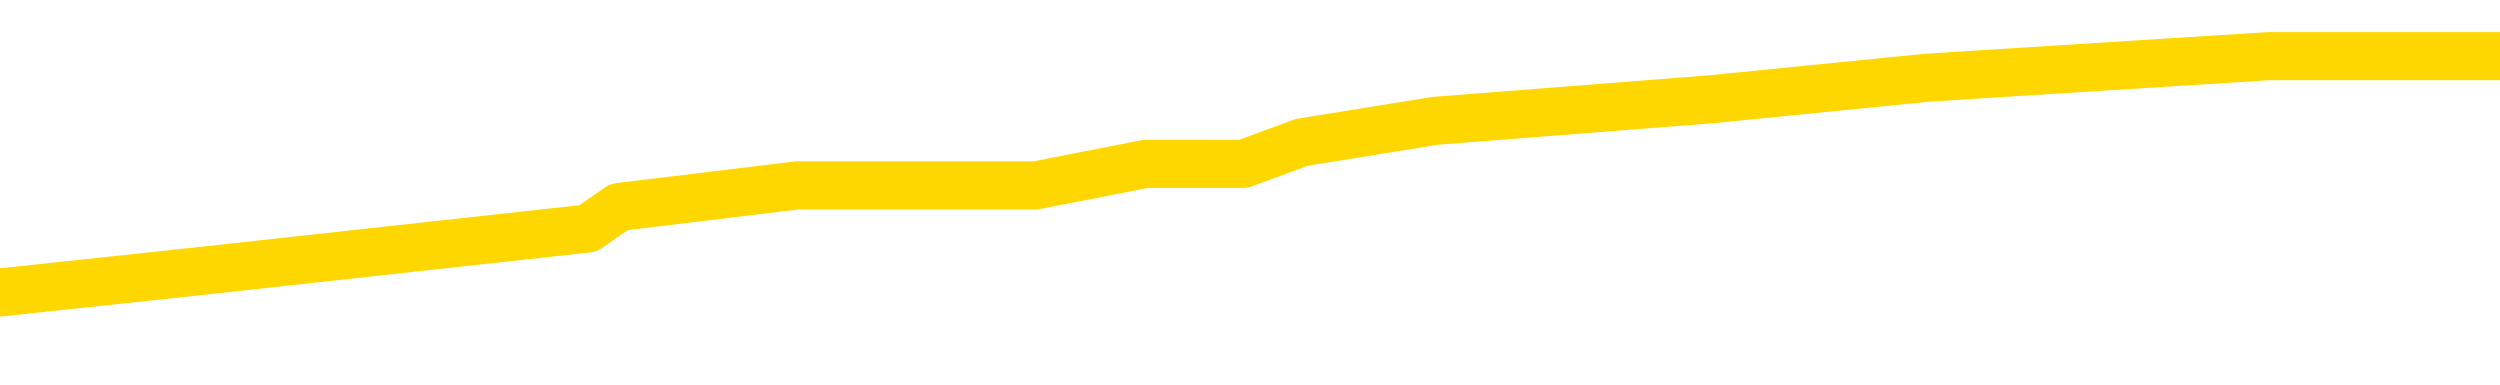 <svg xmlns="http://www.w3.org/2000/svg" version="1.1" viewBox="0 0 6500 1000">
	<path fill="none" stroke="gold" stroke-width="125" stroke-linecap="round" stroke-linejoin="round" d="M0 184637  L-1224395 184637 L-1224211 184581 L-1223720 184469 L-1223427 184413 L-1223115 184301 L-1222881 184245 L-1222828 184133 L-1222768 184021 L-1222615 183965 L-1222575 183853 L-1222442 183797 L-1222150 183741 L-1221609 183741 L-1220999 183685 L-1220951 183685 L-1220311 183629 L-1220277 183629 L-1219752 183629 L-1219619 183573 L-1219229 183461 L-1218901 183349 L-1218784 183237 L-1218572 183125 L-1217855 183125 L-1217286 183069 L-1217178 183069 L-1217004 183013 L-1216782 182901 L-1216381 182845 L-1216355 182733 L-1215427 182621 L-1215340 182509 L-1215257 182397 L-1215187 182285 L-1214890 182229 L-1214738 182117 L-1212848 182173 L-1212747 182173 L-1212485 182173 L-1212191 182229 L-1212050 182117 L-1211801 182117 L-1211765 182061 L-1211607 182005 L-1211144 181893 L-1210890 181837 L-1210678 181725 L-1210427 181669 L-1210078 181613 L-1209151 181501 L-1209057 181389 L-1208646 181333 L-1207475 181221 L-1206286 181165 L-1206194 181053 L-1206167 180941 L-1205901 180829 L-1205602 180717 L-1205473 180605 L-1205435 180493 L-1204621 180493 L-1204237 180549 L-1203176 180605 L-1203115 180605 L-1202850 181725 L-1202379 182789 L-1202186 183853 L-1201923 184917 L-1201586 184861 L-1201450 184805 L-1200995 184749 L-1200251 184693 L-1200234 184637 L-1200069 184525 L-1200001 184525 L-1199484 184469 L-1198456 184469 L-1198260 184413 L-1197771 184357 L-1197409 184301 L-1197000 184301 L-1196615 184357 L-1194911 184357 L-1194813 184357 L-1194741 184357 L-1194680 184357 L-1194496 184301 L-1194159 184301 L-1193519 184245 L-1193442 184189 L-1193380 184189 L-1193194 184133 L-1193114 184133 L-1192937 184077 L-1192918 184021 L-1192688 184021 L-1192300 183965 L-1191411 183965 L-1191372 183909 L-1191284 183853 L-1191257 183741 L-1190248 183685 L-1190099 183573 L-1190074 183517 L-1189942 183461 L-1189902 183405 L-1188643 183349 L-1188586 183349 L-1188046 183293 L-1187993 183293 L-1187947 183293 L-1187552 183237 L-1187412 183181 L-1187212 183125 L-1187066 183125 L-1186901 183125 L-1186624 183181 L-1186265 183181 L-1185713 183125 L-1185068 183069 L-1184809 182957 L-1184656 182901 L-1184255 182845 L-1184214 182789 L-1184094 182733 L-1184032 182789 L-1184018 182789 L-1183924 182789 L-1183631 182733 L-1183480 182509 L-1183149 182397 L-1183072 182285 L-1182996 182229 L-1182769 182061 L-1182703 181949 L-1182475 181837 L-1182423 181725 L-1182258 181669 L-1181252 181613 L-1181069 181557 L-1180518 181501 L-1180125 181389 L-1179727 181333 L-1178877 181221 L-1178799 181165 L-1178220 181109 L-1177779 181109 L-1177538 181053 L-1177380 181053 L-1176980 180941 L-1176959 180941 L-1176514 180885 L-1176109 180829 L-1175973 180717 L-1175798 180605 L-1175661 180493 L-1175411 180381 L-1174411 180325 L-1174329 180269 L-1174193 180213 L-1174155 180157 L-1173265 180101 L-1173049 180045 L-1172606 179989 L-1172489 179933 L-1172432 179877 L-1171756 179877 L-1171655 179821 L-1171626 179821 L-1170285 179765 L-1169879 179709 L-1169839 179653 L-1168911 179597 L-1168813 179541 L-1168680 179486 L-1168276 179430 L-1168250 179374 L-1168157 179318 L-1167940 179262 L-1167529 179150 L-1166376 179038 L-1166084 178926 L-1166055 178814 L-1165447 178758 L-1165197 178646 L-1165177 178590 L-1164248 178534 L-1164197 178422 L-1164074 178366 L-1164057 178254 L-1163901 178198 L-1163726 178086 L-1163589 178030 L-1163532 177974 L-1163425 177918 L-1163339 177862 L-1163106 177806 L-1163031 177750 L-1162723 177694 L-1162605 177638 L-1162435 177582 L-1162344 177526 L-1162241 177526 L-1162218 177470 L-1162141 177470 L-1162043 177358 L-1161676 177302 L-1161571 177246 L-1161068 177190 L-1160616 177134 L-1160578 177078 L-1160554 177022 L-1160513 176966 L-1160384 176910 L-1160284 176854 L-1159842 176798 L-1159560 176742 L-1158967 176686 L-1158837 176630 L-1158563 176518 L-1158410 176462 L-1158257 176406 L-1158172 176294 L-1158094 176238 L-1157908 176182 L-1157857 176182 L-1157830 176126 L-1157750 176070 L-1157727 176014 L-1157444 175902 L-1156840 175790 L-1155845 175734 L-1155547 175678 L-1154813 175622 L-1154568 175566 L-1154478 175510 L-1153901 175454 L-1153203 175398 L-1152450 175342 L-1152132 175286 L-1151749 175174 L-1151672 175118 L-1151037 175062 L-1150852 175006 L-1150764 175006 L-1150635 175006 L-1150322 174950 L-1150272 174894 L-1150130 174838 L-1150109 174782 L-1149141 174726 L-1148596 174670 L-1148117 174670 L-1148056 174670 L-1147733 174670 L-1147711 174614 L-1147649 174614 L-1147439 174558 L-1147362 174502 L-1147307 174446 L-1147285 174390 L-1147245 174334 L-1147230 174278 L-1146473 174222 L-1146456 174166 L-1145657 174110 L-1145504 174054 L-1144599 173998 L-1144093 173942 L-1143863 173830 L-1143822 173830 L-1143707 173774 L-1143530 173718 L-1142776 173774 L-1142641 173718 L-1142477 173662 L-1142159 173606 L-1141983 173494 L-1140961 173382 L-1140938 173270 L-1140686 173215 L-1140473 173103 L-1139839 173047 L-1139602 172935 L-1139569 172823 L-1139391 172711 L-1139311 172599 L-1139221 172543 L-1139156 172431 L-1138716 172319 L-1138693 172263 L-1138152 172207 L-1137896 172151 L-1137401 172095 L-1136524 172039 L-1136487 171983 L-1136434 171927 L-1136393 171871 L-1136276 171815 L-1136000 171759 L-1135793 171647 L-1135595 171535 L-1135572 171423 L-1135522 171311 L-1135483 171255 L-1135405 171199 L-1134807 171087 L-1134747 171031 L-1134644 170975 L-1134489 170919 L-1133857 170863 L-1133177 170807 L-1132874 170695 L-1132527 170639 L-1132330 170583 L-1132282 170471 L-1131961 170415 L-1131333 170359 L-1131187 170303 L-1131150 170247 L-1131093 170191 L-1131016 170079 L-1130775 170079 L-1130686 170023 L-1130592 169967 L-1130299 169911 L-1130164 169855 L-1130104 169799 L-1130067 169687 L-1129795 169687 L-1128789 169631 L-1128613 169575 L-1128563 169575 L-1128270 169519 L-1128078 169407 L-1127744 169351 L-1127238 169295 L-1126676 169183 L-1126661 169071 L-1126644 169015 L-1126544 168903 L-1126429 168791 L-1126390 168679 L-1126352 168623 L-1126287 168623 L-1126259 168567 L-1126120 168623 L-1125827 168623 L-1125777 168623 L-1125672 168623 L-1125407 168567 L-1124942 168511 L-1124798 168511 L-1124743 168399 L-1124686 168343 L-1124495 168287 L-1124130 168231 L-1123915 168231 L-1123721 168231 L-1123663 168231 L-1123604 168119 L-1123450 168063 L-1123180 168007 L-1122751 168287 L-1122735 168287 L-1122658 168231 L-1122594 168175 L-1122464 167783 L-1122441 167727 L-1122157 167671 L-1122109 167615 L-1122055 167559 L-1121592 167503 L-1121553 167503 L-1121513 167447 L-1121322 167391 L-1120842 167335 L-1120355 167279 L-1120338 167223 L-1120300 167167 L-1120044 167111 L-1119967 167000 L-1119737 166944 L-1119721 166832 L-1119426 166720 L-1118984 166664 L-1118537 166608 L-1118033 166552 L-1117879 166496 L-1117592 166440 L-1117552 166328 L-1117221 166272 L-1116999 166216 L-1116482 166104 L-1116406 166048 L-1116158 165936 L-1115964 165824 L-1115904 165768 L-1115128 165712 L-1115054 165712 L-1114823 165656 L-1114806 165656 L-1114745 165600 L-1114549 165544 L-1114085 165544 L-1114061 165488 L-1113932 165488 L-1112631 165488 L-1112614 165488 L-1112537 165432 L-1112444 165432 L-1112226 165432 L-1112074 165376 L-1111896 165432 L-1111842 165488 L-1111555 165544 L-1111515 165544 L-1111146 165544 L-1110705 165544 L-1110522 165544 L-1110201 165488 L-1109906 165488 L-1109460 165376 L-1109388 165320 L-1108926 165208 L-1108488 165152 L-1108306 165096 L-1106852 164984 L-1106720 164928 L-1106263 164816 L-1106037 164760 L-1105650 164648 L-1105134 164536 L-1104180 164424 L-1103386 164312 L-1102711 164256 L-1102286 164144 L-1101974 164088 L-1101745 163920 L-1101061 163752 L-1101048 163584 L-1100838 163360 L-1100816 163304 L-1100642 163192 L-1099692 163136 L-1099424 163024 L-1098608 162968 L-1098298 162856 L-1098260 162800 L-1098203 162688 L-1097586 162632 L-1096948 162520 L-1095322 162464 L-1094648 162408 L-1094006 162408 L-1093929 162408 L-1093873 162408 L-1093837 162408 L-1093808 162352 L-1093697 162240 L-1093679 162184 L-1093656 162128 L-1093503 162072 L-1093449 161960 L-1093371 161904 L-1093252 161848 L-1093154 161792 L-1093037 161736 L-1092767 161624 L-1092498 161568 L-1092480 161456 L-1092280 161400 L-1092133 161288 L-1091907 161232 L-1091773 161176 L-1091464 161120 L-1091404 161064 L-1091051 160952 L-1090702 160896 L-1090601 160840 L-1090537 160729 L-1090477 160673 L-1090092 160561 L-1089712 160505 L-1089607 160449 L-1089347 160393 L-1089076 160281 L-1088917 160225 L-1088884 160169 L-1088822 160113 L-1088681 160057 L-1088497 160001 L-1088453 159945 L-1088165 159945 L-1088148 159889 L-1087915 159889 L-1087854 159833 L-1087816 159833 L-1087236 159777 L-1087102 159721 L-1087079 159497 L-1087061 159105 L-1087043 158657 L-1087027 158209 L-1087003 157761 L-1086987 157425 L-1086966 157033 L-1086949 156641 L-1086926 156417 L-1086909 156193 L-1086887 156025 L-1086871 155913 L-1086822 155745 L-1086749 155577 L-1086715 155297 L-1086691 155073 L-1086655 154849 L-1086614 154625 L-1086577 154513 L-1086561 154290 L-1086537 154122 L-1086500 154010 L-1086483 153842 L-1086460 153730 L-1086442 153618 L-1086424 153506 L-1086408 153394 L-1086378 153226 L-1086352 153058 L-1086307 153002 L-1086291 152890 L-1086249 152834 L-1086200 152722 L-1086130 152610 L-1086114 152498 L-1086098 152386 L-1086036 152330 L-1085997 152274 L-1085958 152218 L-1085792 152162 L-1085727 152106 L-1085711 152050 L-1085667 151938 L-1085608 151882 L-1085396 151826 L-1085362 151770 L-1085320 151714 L-1085242 151658 L-1084704 151602 L-1084626 151546 L-1084522 151434 L-1084433 151378 L-1084257 151322 L-1083906 151266 L-1083751 151210 L-1083313 151154 L-1083156 151098 L-1083026 151042 L-1082322 150930 L-1082121 150874 L-1081161 150762 L-1080678 150706 L-1080579 150706 L-1080487 150650 L-1080242 150594 L-1080169 150538 L-1079726 150426 L-1079630 150370 L-1079615 150314 L-1079599 150258 L-1079574 150202 L-1079108 150146 L-1078891 150090 L-1078751 150034 L-1078457 149978 L-1078369 149922 L-1078328 149866 L-1078298 149810 L-1078125 149754 L-1078066 149698 L-1077990 149642 L-1077910 149586 L-1077840 149586 L-1077531 149530 L-1077445 149474 L-1077232 149418 L-1077196 149362 L-1076513 149306 L-1076414 149250 L-1076209 149194 L-1076163 149138 L-1075884 149082 L-1075822 149026 L-1075805 148914 L-1075727 148858 L-1075419 148746 L-1075395 148690 L-1075341 148578 L-1075318 148522 L-1075195 148466 L-1075060 148354 L-1074816 148298 L-1074690 148298 L-1074043 148243 L-1074027 148243 L-1074002 148243 L-1073822 148131 L-1073746 148075 L-1073654 148019 L-1073226 147963 L-1072810 147907 L-1072417 147795 L-1072339 147739 L-1072320 147683 L-1071957 147627 L-1071720 147571 L-1071492 147515 L-1071179 147459 L-1071101 147403 L-1071020 147291 L-1070842 147179 L-1070827 147123 L-1070561 147011 L-1070481 146955 L-1070251 146899 L-1070025 146843 L-1069709 146843 L-1069534 146787 L-1069173 146787 L-1068781 146731 L-1068712 146619 L-1068648 146563 L-1068508 146451 L-1068456 146395 L-1068354 146283 L-1067852 146227 L-1067655 146171 L-1067408 146115 L-1067223 146059 L-1066923 146003 L-1066847 145947 L-1066681 145835 L-1065797 145779 L-1065768 145667 L-1065645 145555 L-1065066 145499 L-1064989 145443 L-1064275 145443 L-1063963 145443 L-1063750 145443 L-1063733 145443 L-1063347 145443 L-1062822 145331 L-1062376 145275 L-1062046 145219 L-1061893 145163 L-1061567 145163 L-1061389 145107 L-1061308 145107 L-1061101 144995 L-1060926 144939 L-1059997 144883 L-1059107 144827 L-1059068 144771 L-1058840 144771 L-1058461 144715 L-1057674 144659 L-1057439 144603 L-1057363 144547 L-1057006 144491 L-1056434 144379 L-1056167 144323 L-1055781 144267 L-1055677 144267 L-1055507 144267 L-1054889 144267 L-1054677 144267 L-1054370 144267 L-1054317 144211 L-1054189 144155 L-1054136 144099 L-1054017 144043 L-1053680 143931 L-1052721 143875 L-1052590 143763 L-1052388 143707 L-1051757 143651 L-1051445 143595 L-1051032 143539 L-1051004 143483 L-1050859 143427 L-1050439 143371 L-1049106 143371 L-1049059 143315 L-1048931 143203 L-1048914 143147 L-1048336 143035 L-1048130 142979 L-1048101 142923 L-1048060 142867 L-1048002 142811 L-1047965 142755 L-1047887 142699 L-1047744 142643 L-1047289 142587 L-1047171 142531 L-1046886 142475 L-1046513 142419 L-1046417 142363 L-1046090 142307 L-1045736 142251 L-1045566 142195 L-1045518 142139 L-1045409 142083 L-1045320 142027 L-1045292 141972 L-1045216 141860 L-1044913 141804 L-1044879 141692 L-1044807 141636 L-1044439 141580 L-1044104 141524 L-1044023 141524 L-1043803 141468 L-1043632 141412 L-1043604 141356 L-1043107 141300 L-1042558 141188 L-1041677 141132 L-1041579 141020 L-1041502 140964 L-1041227 140908 L-1040980 140796 L-1040906 140740 L-1040845 140628 L-1040726 140572 L-1040683 140516 L-1040573 140460 L-1040496 140348 L-1039796 140292 L-1039550 140236 L-1039511 140180 L-1039354 140124 L-1038755 140124 L-1038528 140124 L-1038436 140124 L-1037961 140124 L-1037363 140012 L-1036844 139956 L-1036823 139900 L-1036677 139844 L-1036357 139844 L-1035816 139844 L-1035583 139844 L-1035413 139844 L-1034927 139788 L-1034699 139732 L-1034614 139676 L-1034268 139620 L-1033942 139620 L-1033419 139564 L-1033091 139508 L-1032491 139452 L-1032293 139340 L-1032241 139284 L-1032201 139228 L-1031920 139172 L-1031235 139060 L-1030925 139004 L-1030900 138892 L-1030709 138836 L-1030486 138780 L-1030400 138724 L-1029736 138612 L-1029712 138556 L-1029490 138444 L-1029160 138388 L-1028808 138276 L-1028604 138220 L-1028371 138108 L-1028113 138052 L-1027924 137940 L-1027876 137884 L-1027649 137828 L-1027615 137772 L-1027458 137716 L-1027244 137660 L-1027071 137604 L-1026979 137548 L-1026702 137492 L-1026458 137436 L-1026143 137380 L-1025717 137380 L-1025680 137380 L-1025196 137380 L-1024963 137380 L-1024751 137324 L-1024525 137268 L-1023975 137268 L-1023728 137212 L-1022894 137212 L-1022838 137156 L-1022816 137100 L-1022658 137044 L-1022197 136988 L-1022156 136932 L-1021816 136820 L-1021683 136764 L-1021460 136708 L-1020888 136652 L-1020416 136596 L-1020221 136540 L-1020029 136484 L-1019839 136428 L-1019737 136372 L-1019369 136316 L-1019323 136260 L-1019241 136204 L-1017948 136148 L-1017900 136092 L-1017631 136092 L-1017486 136092 L-1016935 136092 L-1016818 136036 L-1016737 135980 L-1016377 135924 L-1016154 135868 L-1015873 135812 L-1015543 135701 L-1015035 135645 L-1014923 135589 L-1014844 135533 L-1014680 135477 L-1014385 135477 L-1013917 135477 L-1013720 135533 L-1013670 135533 L-1013020 135477 L-1012898 135421 L-1012444 135421 L-1012408 135365 L-1011940 135309 L-1011829 135253 L-1011813 135197 L-1011597 135197 L-1011416 135141 L-1010884 135141 L-1009855 135141 L-1009655 135085 L-1009197 135029 L-1008249 134917 L-1008150 134861 L-1007796 134749 L-1007735 134693 L-1007721 134637 L-1007685 134581 L-1007316 134525 L-1007196 134469 L-1006954 134413 L-1006790 134357 L-1006603 134301 L-1006482 134245 L-1005412 134133 L-1004553 134077 L-1004341 133965 L-1004244 133909 L-1004070 133797 L-1003737 133741 L-1003665 133685 L-1003607 133629 L-1003432 133629 L-1003043 133573 L-1002807 133517 L-1002696 133461 L-1002579 133405 L-1001598 133349 L-1001573 133293 L-1000979 133181 L-1000946 133181 L-1000798 133125 L-1000513 133069 L-999601 133069 L-998655 133069 L-998502 133013 L-998400 133013 L-998268 132957 L-998125 132901 L-998099 132845 L-997984 132789 L-997766 132733 L-997085 132677 L-996955 132621 L-996652 132565 L-996412 132453 L-996079 132397 L-995441 132341 L-995098 132229 L-995036 132173 L-994881 132173 L-993959 132173 L-993489 132173 L-993445 132173 L-993432 132117 L-993391 132061 L-993369 132005 L-993342 131949 L-993198 131893 L-992776 131837 L-992440 131837 L-992249 131781 L-991821 131781 L-991633 131725 L-991244 131613 L-990710 131557 L-990337 131501 L-990316 131501 L-990066 131445 L-989947 131389 L-989871 131333 L-989736 131277 L-989696 131221 L-989617 131165 L-989222 131109 L-988726 131053 L-988614 130941 L-988441 130885 L-988133 130829 L-987685 130773 L-987363 130717 L-987220 130605 L-986793 130493 L-986640 130381 L-986584 130269 L-985771 130213 L-985751 130157 L-985379 130101 L-985322 130101 L-984193 130045 L-984125 130045 L-983567 129989 L-983372 129933 L-983236 129877 L-983002 129821 L-982655 129765 L-982621 129653 L-982586 129597 L-982517 129486 L-982168 129430 L-981996 129374 L-981511 129318 L-981495 129262 L-981170 129206 L-981012 129150 L-979872 129038 L-979847 128982 L-979655 128870 L-979462 128814 L-979211 128758 L-979194 128702 L-978174 128646 L-977876 128590 L-977801 128534 L-977665 128422 L-977489 128366 L-976912 128254 L-976697 128198 L-976633 128142 L-976502 128086 L-976465 127974 L-975942 127918 L-975804 149978 L-975790 149978 L-975767 149978 L-975747 149978 L-975519 127862 L-974744 127862 L-974702 127862 L-974334 127862 L-974256 127806 L-974204 127750 L-973531 127694 L-972788 127638 L-972364 127638 L-971916 127582 L-970854 127526 L-970543 127414 L-970132 127414 L-970060 127358 L-969536 127358 L-969442 127358 L-969424 127358 L-968979 127302 L-968794 127190 L-968013 127078 L-967341 127022 L-966929 126854 L-966697 126742 L-966556 126686 L-966475 126574 L-966455 126518 L-966379 126518 L-966250 126462 L-965933 126518 L-965709 126518 L-965384 126462 L-965322 126462 L-964952 126462 L-964919 126462 L-964710 126462 L-964043 126462 L-963965 126462 L-963807 126350 L-963697 126350 L-963370 126294 L-963215 126238 L-962874 126238 L-962817 126126 L-962479 126014 L-962276 125958 L-962223 125846 L-960846 125790 L-960716 125734 L-960283 125678 L-959963 125622 L-959135 125510 L-959011 125454 L-958281 125342 L-958125 125230 L-958084 125174 L-958030 125118 L-958007 125062 L-957893 125006 L-957597 124950 L-957307 124894 L-957252 124838 L-957132 124782 L-957102 124726 L-957002 124670 L-956558 124670 L-956406 124614 L-955571 124614 L-955029 124558 L-954694 124558 L-954679 124502 L-954603 124446 L-954487 124390 L-954292 124334 L-954028 124278 L-953193 124222 L-953097 124166 L-952576 124110 L-952534 124054 L-952435 123998 L-951606 123998 L-951471 123942 L-951133 123942 L-950578 123886 L-950199 123830 L-950036 123774 L-949726 123718 L-948913 123662 L-948607 123606 L-948339 123606 L-948017 123606 L-947696 123662 L-947421 123662 L-946592 123550 L-946497 123494 L-946405 123326 L-946300 123159 L-945913 122991 L-945433 122879 L-945417 122823 L-945298 122767 L-944930 122655 L-944835 122599 L-944002 122487 L-943924 122431 L-943625 122375 L-943534 122319 L-943127 122207 L-943017 122095 L-942317 122039 L-941844 121983 L-941784 121927 L-941565 121815 L-941292 121759 L-941179 121703 L-940152 121647 L-939765 121591 L-939745 121535 L-939412 121479 L-939167 121423 L-938734 121367 L-938624 121311 L-938506 121255 L-938055 121143 L-937464 121087 L-937128 121031 L-935235 120975 L-935121 120863 L-934909 120807 L-933591 120751 L-933485 108153 L-933419 95723 L-933382 84245 L-933321 84245 L-932821 96731 L-932146 109049 L-932124 120415 L-931854 120303 L-930886 120303 L-930196 120247 L-930034 120191 L-929494 120135 L-929404 120079 L-928385 120023 L-927437 119911 L-927071 119967 L-926968 120023 L-926380 120023 L-926321 120023 L-926220 119967 L-925780 119855 L-925672 119799 L-925231 119743 L-924231 119575 L-923975 119407 L-923872 119239 L-923741 119127 L-923375 119015 L-922794 118903 L-922763 118847 L-922448 118791 L-920465 118735 L-920349 118679 L-920281 118679 L-919923 118623 L-918304 118567 L-918126 118567 L-917982 118567 L-917160 118623 L-917107 118679 L-917052 118679 L-916618 118679 L-915638 118735 L-915564 118735 L-914479 118679 L-914266 118679 L-913550 118567 L-913162 118511 L-912943 118399 L-912623 118287 L-912129 118175 L-912002 118119 L-911773 118007 L-911541 117895 L-911481 117839 L-911192 117783 L-910920 117671 L-909890 117615 L-908225 117559 L-907806 117503 L-907668 117447 L-907512 117447 L-907207 117391 L-906979 117279 L-906821 117223 L-906661 117111 L-906492 117000 L-906445 116944 L-906391 116888 L-906370 116888 L-905983 116832 L-905734 116832 L-905463 116832 L-905302 116832 L-905213 116832 L-903554 116832 L-903389 116888 L-903009 116832 L-902549 116832 L-901939 116720 L-900846 116664 L-900415 116608 L-900384 116552 L-900321 116496 L-900304 116440 L-898600 116384 L-898558 116328 L-898092 116272 L-897905 116216 L-897873 116104 L-897278 116048 L-897228 115992 L-896905 115936 L-896854 115880 L-896644 115824 L-896626 115768 L-896360 115656 L-896307 115600 L-895838 115544 L-895327 115432 L-895249 115432 L-894955 115376 L-894938 115320 L-894900 115264 L-894829 115208 L-894671 115152 L-893725 115152 L-893669 115152 L-893148 115152 L-892956 115096 L-892855 115096 L-892629 115040 L-892119 115040 L-891731 116552 L-891661 116552 L-891313 116496 L-890956 116440 L-889827 114816 L-889776 114704 L-889549 114648 L-889516 114592 L-889391 114480 L-889292 114480 L-889027 114480 L-888287 114536 L-887709 114536 L-887415 114536 L-886709 114536 L-886530 114480 L-886507 114480 L-885871 114424 L-885560 114368 L-885163 114368 L-885134 114312 L-885113 114256 L-884959 114200 L-884274 114200 L-884257 114200 L-883918 114200 L-883645 114144 L-883608 114088 L-883552 113976 L-883530 113920 L-883458 113864 L-883126 113808 L-883020 113752 L-882991 113640 L-882793 113584 L-882640 113528 L-881772 113472 L-881209 113360 L-881193 113360 L-881092 113304 L-880990 113360 L-880844 113360 L-880765 113360 L-880727 113304 L-880672 113248 L-880599 113192 L-880454 113136 L-879972 113136 L-879567 113080 L-878701 113136 L-878681 113136 L-878424 113136 L-878347 113136 L-878318 113080 L-878307 112968 L-878290 112912 L-877997 112856 L-877958 112800 L-877886 112744 L-877812 112688 L-877607 112632 L-877447 112464 L-877146 112296 L-877069 112072 L-877051 111904 L-876835 111792 L-876604 111792 L-876494 111848 L-876124 111904 L-875966 111904 L-875734 111904 L-875566 111904 L-875421 111848 L-875289 111792 L-874013 111680 L-873610 111568 L-873549 111512 L-873432 111400 L-873007 111344 L-872991 111232 L-872930 111176 L-872656 111064 L-872544 111008 L-872261 110896 L-871984 110840 L-871559 110729 L-871537 110673 L-871459 110617 L-871333 110561 L-870746 110505 L-870355 110449 L-870020 110393 L-869430 110337 L-869328 110337 L-869158 110281 L-869022 110281 L-868194 110225 L-867009 110169 L-866973 110113 L-866917 110113 L-866697 110057 L-866491 110057 L-866337 110057 L-866080 110001 L-866004 109945 L-865461 109889 L-865424 109833 L-865176 109777 L-864788 109721 L-863963 109665 L-863604 109609 L-863294 109609 L-863036 109553 L-862812 109497 L-862406 109441 L-862290 109385 L-862106 109329 L-862053 109329 L-861865 109273 L-861694 109217 L-861665 109161 L-861385 109105 L-861074 109049 L-860936 108993 L-860626 108937 L-860432 108937 L-860417 108881 L-859698 108881 L-859564 108769 L-859266 108713 L-859176 108657 L-858575 108657 L-858537 108601 L-858459 108545 L-857838 108489 L-857687 108377 L-857646 108321 L-857335 108265 L-857144 108209 L-856951 108097 L-856895 107985 L-856586 107929 L-856534 107873 L-856480 107929 L-856454 107929 L-856329 107929 L-855518 107873 L-855442 107817 L-854901 107761 L-854633 107705 L-853973 107649 L-853065 107593 L-852824 107537 L-852292 107481 L-852075 107425 L-850967 107481 L-850917 107481 L-850141 107481 L-849594 107425 L-849483 107369 L-849330 107257 L-849274 107201 L-849109 107145 L-848732 107089 L-848284 107033 L-848230 106977 L-848075 106921 L-847395 106865 L-847175 106809 L-846657 106753 L-845808 106641 L-845792 106585 L-844001 106529 L-843447 106473 L-843330 106417 L-842324 106361 L-842287 106305 L-842055 106305 L-841962 106305 L-841922 106305 L-841590 106249 L-841238 106193 L-840973 106081 L-840686 106025 L-840375 105913 L-840121 105801 L-840028 105745 L-839538 105689 L-839330 105633 L-838765 105577 L-838650 105633 L-838299 105577 L-838248 105577 L-838207 105577 L-837604 105465 L-836870 105353 L-836289 105241 L-836054 105129 L-835513 104961 L-835361 104849 L-834859 104793 L-834650 104681 L-834626 104681 L-834567 104625 L-833605 104625 L-833427 104569 L-832985 104513 L-832961 104402 L-832806 104346 L-832724 104346 L-832574 104402 L-831927 104402 L-831878 104346 L-830758 104290 L-829774 104234 L-829712 104178 L-828991 104122 L-828127 104066 L-827748 104010 L-827529 104010 L-826769 103954 L-826717 103898 L-826408 103786 L-825557 103786 L-825364 103730 L-825187 103674 L-824963 103674 L-824836 103618 L-824644 103618 L-824411 103562 L-824242 103618 L-823955 103562 L-823676 103562 L-823593 103506 L-823422 103450 L-823406 103338 L-823252 103282 L-823212 103226 L-822437 103170 L-822361 103170 L-822128 103058 L-821701 103002 L-821356 102946 L-820773 102890 L-820504 102890 L-820245 102890 L-820116 102778 L-820099 102722 L-819986 102666 L-819962 102610 L-819728 102554 L-819692 102498 L-818376 102498 L-818320 102442 L-817641 102330 L-817068 102330 L-816943 102330 L-816790 102330 L-816713 102330 L-816401 102218 L-816128 102162 L-816039 102050 L-815937 102050 L-815009 101994 L-814933 101994 L-814569 101994 L-814544 101938 L-814508 101882 L-813732 101770 L-813641 101714 L-813501 101658 L-813099 101602 L-812837 101602 L-812594 101658 L-812380 101602 L-812299 101602 L-812223 101602 L-812146 101602 L-811959 101658 L-811893 101658 L-811643 101658 L-811588 101602 L-811451 101546 L-811371 101434 L-811258 101378 L-811035 101322 L-810870 101266 L-810829 101210 L-810660 101154 L-810289 101098 L-810274 101042 L-810158 100986 L-809437 100930 L-809401 100874 L-809268 100874 L-808920 100818 L-808509 100818 L-808473 100818 L-808395 100762 L-808356 100706 L-807992 100650 L-807788 100594 L-807773 100538 L-807427 100482 L-807079 100482 L-806753 100482 L-806651 100426 L-806498 100426 L-806304 100370 L-806072 100370 L-805980 100370 L-805824 100370 L-805747 100370 L-805706 100314 L-805593 100258 L-805569 100202 L-805319 100202 L-805180 100090 L-804602 99922 L-803774 99810 L-803286 99698 L-803165 99642 L-803126 99586 L-803114 99530 L-802961 99418 L-802860 99306 L-802627 99250 L-802237 99138 L-801933 99082 L-801917 99026 L-801746 98970 L-801508 98858 L-800912 98858 L-800308 98802 L-800268 98802 L-800228 98802 L-800074 98746 L-800021 98690 L-799959 98634 L-799891 98578 L-799836 98466 L-799811 98410 L-799764 98354 L-799670 98243 L-799532 98187 L-799379 98131 L-799247 98075 L-799206 98075 L-799170 98019 L-799108 97963 L-798835 97851 L-798521 97795 L-798480 97683 L-798395 97627 L-798217 97571 L-797980 97515 L-797622 97459 L-797593 97403 L-797023 97347 L-796900 97291 L-796664 97235 L-796642 97235 L-796360 97179 L-796075 97179 L-795819 97179 L-795248 97123 L-794951 97067 L-794875 97011 L-794176 96955 L-794098 96899 L-794063 96843 L-794037 96787 L-793985 96675 L-793791 96619 L-793651 96507 L-793615 96451 L-793575 96395 L-792980 96339 L-792747 96283 L-792464 96675 L-792409 97011 L-792335 97403 L-792257 97739 L-792021 97627 L-791777 97571 L-791642 97515 L-791535 97459 L-791456 97403 L-791068 97291 L-790941 97235 L-790789 97179 L-790751 97123 L-790605 97067 L-790384 97011 L-790210 96955 L-790141 96899 L-789319 96787 L-789303 96787 L-789009 96731 L-788221 96675 L-787911 96675 L-787765 96619 L-787537 96563 L-787336 96451 L-786399 96395 L-786362 96339 L-786340 96283 L-786299 96171 L-786030 96115 L-785434 96059 L-785370 96003 L-785334 95947 L-785318 95891 L-784622 95891 L-784421 95891 L-784389 95891 L-784056 95891 L-783948 95835 L-783323 95723 L-782819 95667 L-782782 95555 L-782340 95555 L-782244 95499 L-782085 95499 L-781771 95499 L-781759 95499 L-781319 95555 L-780837 95611 L-780708 95611 L-780388 95611 L-780320 95555 L-780015 95555 L-779840 95499 L-779646 95443 L-779403 95331 L-779206 95219 L-779180 95107 L-778602 95051 L-778532 94995 L-778122 94939 L-778068 94883 L-778022 94827 L-777658 94771 L-777511 94715 L-777306 94659 L-777210 94659 L-777055 94603 L-776993 94547 L-776846 94435 L-776745 94379 L-776188 94379 L-776166 94491 L-775994 94547 L-775452 94603 L-775391 94603 L-775337 94491 L-775309 94379 L-775237 94323 L-775221 94211 L-775157 94155 L-775121 94043 L-774966 93987 L-774641 93931 L-774074 93875 L-774060 93819 L-773998 93707 L-773896 93595 L-773850 93595 L-773608 93539 L-773185 93539 L-773031 93539 L-771289 93427 L-770747 93371 L-769804 93315 L-769395 93259 L-768854 93147 L-768657 93091 L-768489 93035 L-768193 92979 L-768078 92923 L-768063 92923 L-767908 92867 L-767768 92811 L-767692 92699 L-767560 92699 L-767212 92699 L-766841 92755 L-766243 92755 L-766067 92755 L-765911 92699 L-765642 92643 L-765491 92643 L-765200 92811 L-765176 92923 L-765093 93035 L-764866 93147 L-764166 93091 L-764039 93035 L-763608 92979 L-763514 92923 L-762309 92923 L-762260 92867 L-761967 92867 L-761563 92811 L-761287 92699 L-761268 92643 L-761150 92587 L-761074 92531 L-760892 92475 L-760412 92419 L-759961 92307 L-759551 92251 L-759521 92195 L-759102 92139 L-758988 92139 L-758870 92139 L-758855 92139 L-758660 92083 L-758639 91972 L-758407 91916 L-757963 91860 L-757644 91748 L-757179 91748 L-757014 91692 L-756859 91636 L-756703 91636 L-756250 91636 L-755931 91636 L-755876 91692 L-755505 91692 L-755467 91748 L-755140 91748 L-755024 91692 L-754925 91636 L-754599 91524 L-754212 91468 L-753951 91412 L-753593 91300 L-753336 91244 L-751166 91188 L-751117 91132 L-751094 91076 L-750683 91076 L-750621 91076 L-750551 91132 L-750320 91132 L-750009 91076 L-749706 90964 L-749662 90908 L-749354 90852 L-749221 90796 L-749004 90740 L-748292 90684 L-748137 90684 L-747999 90628 L-747850 90628 L-747829 90628 L-747635 90572 L-747609 90516 L-747518 90460 L-747496 90404 L-747480 90348 L-747380 90292 L-746451 90236 L-745993 90236 L-744901 90124 L-744479 90124 L-744075 90068 L-744036 90012 L-743783 89956 L-743008 89844 L-742992 89788 L-742967 89732 L-742774 89676 L-742038 89620 L-741769 89564 L-741728 89508 L-741329 89396 L-741304 89340 L-740515 89284 L-739835 89228 L-738464 89172 L-738194 89116 L-738146 89060 L-737608 88948 L-737575 88892 L-737473 88780 L-737150 88724 L-737070 88668 L-736801 88668 L-735889 88612 L-735750 88612 L-735501 88500 L-734956 88500 L-734533 88444 L-734340 88388 L-734325 88388 L-734187 88276 L-734093 88220 L-733966 88164 L-733706 88108 L-733681 87996 L-733590 87940 L-733280 87884 L-733219 87828 L-733102 87828 L-732753 87828 L-731942 87828 L-731711 87716 L-730882 87716 L-730650 87604 L-730433 87548 L-729915 87548 L-729276 87492 L-728860 87436 L-728538 87380 L-728057 87324 L-727632 87324 L-727570 87268 L-727222 87268 L-727181 87212 L-727167 87156 L-727068 87044 L-727023 87044 L-726537 86988 L-725736 86988 L-725401 86988 L-724320 86932 L-723840 86876 L-723817 86820 L-723677 86764 L-723122 86708 L-722425 86652 L-722116 86596 L-721894 86540 L-721789 86484 L-721687 86372 L-721016 86316 L-720922 86260 L-720900 86260 L-720822 86204 L-720644 86204 L-720472 86204 L-720291 86148 L-720278 86092 L-720202 86036 L-720037 85980 L-719523 85924 L-719507 85868 L-719366 85868 L-719004 85812 L-718980 85812 L-718849 85756 L-718824 85701 L-718462 85645 L-717937 85533 L-717843 85477 L-717627 85365 L-717534 85309 L-717509 85253 L-717045 85197 L-716968 85197 L-716566 85141 L-716115 85141 L-714864 85085 L-714825 85029 L-714393 84973 L-714361 84917 L-713642 84861 L-713465 84805 L-713330 84749 L-713023 84693 L-712968 84637 L-712943 84525 L-712927 84413 L-712752 84357 L-712563 84301 L-712055 84301 L-711681 83853 L-711343 83349 L-711304 82901 L-710585 82509 L-710492 82453 L-710453 82397 L-709912 82397 L-709888 82341 L-709486 82285 L-709060 82229 L-708789 82229 L-708610 82173 L-708364 82061 L-708340 82005 L-708284 81893 L-707667 81837 L-707164 81781 L-706777 81781 L-706158 81837 L-705942 81837 L-705787 81893 L-704495 81781 L-704396 81725 L-703953 81613 L-703622 81557 L-703321 81445 L-703079 81389 L-702344 81277 L-701765 81221 L-700935 81165 L-700835 81109 L-700277 81053 L-700139 80997 L-698498 80941 L-698437 80941 L-698343 80941 L-697376 80941 L-697199 80885 L-696911 80885 L-696694 80885 L-696615 80829 L-696344 80829 L-696229 80773 L-696076 80717 L-695765 80661 L-695687 80605 L-695596 80605 L-695519 80549 L-695403 80549 L-695223 80493 L-695131 80437 L-695093 80381 L-694590 80381 L-694372 80325 L-694242 80325 L-694087 80269 L-694032 80213 L-693908 80213 L-693523 80157 L-693014 80101 L-692942 80045 L-692462 79989 L-692385 79933 L-692285 79933 L-692051 79877 L-691586 79877 L-691356 79877 L-691340 79877 L-691108 79877 L-690953 79877 L-690892 79877 L-690699 79821 L-690428 79709 L-689676 79653 L-688723 79653 L-688687 79597 L-688462 79597 L-688022 79597 L-687742 79486 L-687393 79430 L-686324 79374 L-685396 79374 L-685266 79374 L-685219 79374 L-685150 79318 L-684995 79318 L-684917 79206 L-684744 79094 L-684309 78982 L-684105 78926 L-684045 78814 L-683462 78758 L-683308 78646 L-683193 78590 L-683152 78534 L-682982 78478 L-682846 78422 L-682635 78310 L-682557 78254 L-682534 78198 L-682325 78086 L-681915 78030 L-681891 77974 L-681668 77918 L-681522 77862 L-681487 77806 L-681474 77750 L-681452 77694 L-681218 77638 L-681033 77582 L-680815 77526 L-680790 77470 L-680101 77414 L-679997 77358 L-679962 77302 L-679941 77246 L-679747 77190 L-679694 77134 L-679577 77022 L-679495 77022 L-679384 76966 L-679070 76910 L-678611 76854 L-678356 76798 L-678121 76686 L-677991 76630 L-677639 76574 L-677580 76518 L-677427 76462 L-676855 76350 L-676768 76294 L-676615 76182 L-676319 76070 L-675949 75958 L-675646 75846 L-675570 75790 L-675165 75734 L-674997 75734 L-674853 75734 L-674312 75734 L-674252 75734 L-674236 75622 L-674070 75566 L-673864 75510 L-673789 75510 L-673696 75454 L-673287 75398 L-673271 75342 L-673247 75342 L-673055 75286 L-672978 75790 L-672807 76294 L-672745 76742 L-672729 77246 L-672215 77190 L-671994 77134 L-671375 77022 L-671121 76966 L-670927 76910 L-670888 76854 L-670814 76854 L-670749 76854 L-670099 76854 L-670060 76910 L-669886 76910 L-669820 76910 L-669146 76910 L-668757 76798 L-668495 76742 L-668257 76686 L-668180 76574 L-668164 76462 L-667962 76406 L-667591 76294 L-667366 76238 L-666730 76182 L-666710 76182 L-666323 76126 L-666229 76126 L-666171 76070 L-665895 76014 L-665586 76014 L-665509 75958 L-664657 76014 L-664315 76294 L-663878 76630 L-663444 76910 L-662949 77190 L-662799 77134 L-662531 77190 L-661293 77246 L-661236 77358 L-659472 77414 L-659282 77358 L-658272 77302 L-658121 77246 L-657745 77358 L-657425 77470 L-656819 77582 L-656750 77694 L-656572 77638 L-655744 77582 L-655605 77526 L-655218 77470 L-655034 77414 L-654990 77358 L-654871 77302 L-654661 77246 L-654213 77134 L-653865 77078 L-653733 77022 L-653324 76966 L-652973 76966 L-652688 76910 L-652495 76854 L-652340 76854 L-652176 76798 L-652108 76742 L-652008 76742 L-651775 76686 L-651658 76686 L-651605 76630 L-651063 76630 L-650599 76574 L-649417 76574 L-649284 76574 L-649259 76574 L-649206 76574 L-648538 76574 L-647504 76462 L-647310 76406 L-647130 76350 L-646979 76350 L-646938 76294 L-646923 76294 L-646862 76238 L-646536 76182 L-645376 76126 L-645182 76070 L-645005 76014 L-643891 75958 L-643031 75902 L-642925 75902 L-642451 75846 L-642259 75846 L-639937 75790 L-639860 75734 L-639738 75622 L-639704 75566 L-639667 75454 L-639572 75286 L-639356 75174 L-638775 75062 L-638389 75006 L-637616 74950 L-637538 74894 L-636841 74894 L-636299 74894 L-636258 74838 L-636128 74838 L-635664 74782 L-635626 74726 L-635491 74670 L-635123 74614 L-635093 74558 L-634943 74558 L-634542 74502 L-632718 74558 L-631912 74502 L-631193 74502 L-631176 74502 L-630863 74390 L-630301 74334 L-629800 74278 L-629281 74222 L-629259 74166 L-627515 74110 L-627346 74054 L-627150 73998 L-626257 73942 L-625738 73830 L-625528 73774 L-625270 73718 L-624560 73662 L-623610 73606 L-622952 73550 L-622912 73438 L-622626 73382 L-622544 73326 L-622448 73326 L-622316 73270 L-622239 73270 L-621504 73270 L-621167 73215 L-621117 73270 L-620862 73270 L-620575 73215 L-620150 73215 L-619569 73159 L-619310 73159 L-619159 73103 L-618912 73103 L-618873 73103 L-618076 73047 L-618038 72991 L-617861 72991 L-617452 72879 L-617223 72879 L-617147 72879 L-617016 72879 L-616900 72823 L-616551 72767 L-616488 72711 L-616336 72655 L-615595 72599 L-615484 72543 L-615313 72487 L-615274 72431 L-614980 72431 L-614578 72431 L-614402 72431 L-614307 72431 L-613998 72375 L-613197 72319 L-612738 72207 L-612218 72151 L-611729 72095 L-611034 72039 L-609988 71983 L-609719 71983 L-609664 71927 L-609504 71927 L-609253 71927 L-609007 71871 L-608928 71815 L-608713 71703 L-608401 71647 L-607938 71535 L-607923 71479 L-607627 71479 L-607614 71423 L-606623 71367 L-605950 71311 L-605615 71199 L-604999 71199 L-604862 71143 L-604223 71087 L-604093 71031 L-603142 70919 L-603043 70807 L-602483 70751 L-602075 70751 L-601646 70751 L-601555 70695 L-600720 70695 L-600357 70695 L-600317 70751 L-600185 70807 L-600008 70807 L-599792 70807 L-599738 70751 L-599581 70639 L-599328 70583 L-598228 70527 L-598151 70471 L-597931 70415 L-597800 70303 L-597764 70247 L-597571 70191 L-597471 70135 L-596987 70079 L-596703 70023 L-596543 69967 L-596448 69855 L-596177 69799 L-595907 69743 L-595891 69519 L-595752 69351 L-595614 69183 L-595287 68959 L-594978 68847 L-594937 68791 L-594862 68679 L-594746 68623 L-593896 68511 L-593569 68455 L-593238 68399 L-593105 68399 L-592889 68399 L-592873 68399 L-592192 68399 L-592099 68287 L-592076 68231 L-592060 68119 L-592021 68063 L-591610 67951 L-591340 67895 L-591300 67839 L-590932 67839 L-590722 67783 L-589639 67783 L-589623 67727 L-589594 67671 L-589574 67671 L-589197 67559 L-588942 67503 L-588694 67391 L-588555 67279 L-588423 67223 L-588091 67167 L-587998 67111 L-587937 67055 L-587379 67000 L-587318 66944 L-587162 66888 L-586968 66832 L-586775 66776 L-586760 66720 L-586721 66664 L-586682 66608 L-586412 66552 L-586288 66496 L-586256 66440 L-586156 66440 L-586001 66440 L-585860 66440 L-585576 66384 L-585250 66384 L-584554 66328 L-584532 66328 L-584022 66328 L-583176 66328 L-582813 66272 L-582658 66216 L-582055 66216 L-581885 66216 L-581824 66216 L-581769 66160 L-580713 66104 L-580695 66104 L-579789 66104 L-579767 66104 L-579600 66048 L-579358 66048 L-579308 65992 L-579253 65880 L-579116 65824 L-579076 65768 L-578148 65712 L-578093 65712 L-577971 65712 L-577899 65712 L-577784 65712 L-577605 65768 L-576623 65712 L-576483 65712 L-576365 65600 L-576071 65488 L-575824 65432 L-575787 65376 L-575732 65432 L-575711 65432 L-575578 65432 L-575499 65432 L-575361 65376 L-574738 65376 L-574572 65320 L-574107 65320 L-573931 65208 L-573915 65152 L-573854 65096 L-573738 65040 L-573255 64984 L-572560 64928 L-572187 64872 L-572017 64816 L-571051 64760 L-570896 64704 L-570719 64704 L-570626 64648 L-570371 64648 L-570200 64648 L-569553 64592 L-569542 64592 L-568962 64536 L-568824 64536 L-568769 64424 L-568033 64368 L-567995 64312 L-567917 64312 L-567275 64256 L-566501 64256 L-566408 64200 L-566360 64200 L-566344 64144 L-566308 64144 L-566292 64032 L-566229 63976 L-566213 63920 L-566193 63920 L-566038 63864 L-565999 63808 L-565983 63752 L-565944 63696 L-565804 63640 L-565728 63584 L-565364 63528 L-565016 63472 L-564242 63416 L-563640 63360 L-563443 63304 L-563213 63304 L-563075 63248 L-562437 63248 L-562148 63192 L-562127 63192 L-561666 63136 L-561433 63136 L-561379 63080 L-561340 63024 L-560837 62968 L-560287 62912 L-559499 62856 L-558376 62856 L-557482 62800 L-557394 62800 L-557094 62744 L-557023 62688 L-556907 62632 L-555730 62576 L-555382 62520 L-555359 62464 L-554840 62408 L-554693 62352 L-554585 62296 L-554376 62240 L-554221 62184 L-554198 62128 L-554005 62072 L-553928 62016 L-553784 61960 L-552983 61904 L-552837 61848 L-552557 61792 L-552380 61736 L-552070 61680 L-551259 61624 L-550330 61624 L-548738 61568 L-548495 61512 L-547854 61456 L-547658 61400 L-547581 61344 L-547063 61288 L-546831 61288 L-546808 61232 L-546676 61232 L-546337 61176 L-546326 61120 L-546110 61064 L-546073 61008 L-545531 60952 L-545002 60840 L-544935 60784 L-544641 60729 L-544094 60617 L-544058 60561 L-544006 60505 L-543906 60393 L-543674 60393 L-543094 60393 L-542996 60449 L-542922 60449 L-542590 60393 L-541840 60337 L-541801 60281 L-541121 60281 L-540967 60281 L-540640 60225 L-540425 60169 L-540193 60169 L-539897 60113 L-539650 60057 L-539299 60001 L-539246 59945 L-538487 59889 L-537793 59777 L-537443 59665 L-536979 59609 L-536346 59553 L-535937 59497 L-535859 59553 L-535433 59553 L-534790 59497 L-534621 59497 L-533879 59441 L-533692 59385 L-533397 59329 L-532825 59273 L-532800 59217 L-531780 59217 L-531293 59161 L-531200 59161 L-531139 59105 L-530851 59049 L-530565 58993 L-530503 58937 L-530324 58937 L-529612 58881 L-529437 58825 L-529238 58769 L-529087 58713 L-528995 58657 L-528933 58601 L-528391 58601 L-528081 58545 L-527989 58433 L-527912 58321 L-527344 58265 L-527253 58265 L-526999 58153 L-526672 58041 L-526635 57873 L-526480 57705 L-526248 57649 L-525926 57593 L-524793 57537 L-524594 57481 L-524068 57425 L-523824 57425 L-523578 57369 L-523498 57313 L-523478 57201 L-523401 57145 L-523346 57033 L-523269 56977 L-523230 56921 L-523051 56809 L-523014 56753 L-522782 56697 L-521544 56641 L-521218 56585 L-521178 56473 L-520396 56417 L-520250 56361 L-519258 56305 L-519051 56305 L-518626 56305 L-518498 56305 L-518094 56361 L-518006 56305 L-517349 56249 L-516642 56193 L-516033 56137 L-515840 56081 L-515607 55969 L-514989 55913 L-514693 55801 L-514253 55745 L-514099 55689 L-513944 55633 L-513188 55521 L-512838 55465 L-512435 55465 L-512397 55409 L-511391 55409 L-511071 55409 L-510824 55353 L-510124 55241 L-510051 55185 L-509738 55129 L-508658 55073 L-508467 55017 L-508233 55017 L-508038 54961 L-507538 54905 L-506784 54905 L-506670 54905 L-506470 54905 L-506429 54849 L-506336 54793 L-506023 54737 L-505935 54681 L-505819 54625 L-505501 54625 L-505432 54569 L-505407 54513 L-505045 54458 L-505007 54402 L-504790 54346 L-504287 54402 L-503685 54458 L-503473 54569 L-503320 54625 L-503282 54625 L-503238 54513 L-503204 54458 L-503071 54402 L-502662 54346 L-502291 54290 L-502237 54234 L-502221 54178 L-502142 54122 L-501733 54066 L-501579 54010 L-501563 53898 L-501524 53842 L-501345 53730 L-501269 53674 L-501038 53618 L-500248 53562 L-500170 53562 L-499435 53450 L-499280 53394 L-499040 53282 L-498978 53170 L-498893 53114 L-498870 53002 L-498752 52890 L-498738 52778 L-498676 52666 L-498639 52610 L-498545 52554 L-498523 52554 L-498406 52498 L-498174 52442 L-498003 52330 L-497183 52330 L-496782 52274 L-496627 52274 L-496122 52274 L-496008 52274 L-495412 52274 L-495037 52218 L-494985 52218 L-494792 52162 L-494095 52162 L-494057 52106 L-493912 52106 L-493687 52050 L-493425 51994 L-493051 51938 L-492625 51882 L-492496 51826 L-492476 51714 L-491983 51714 L-491287 51658 L-491055 51714 L-490901 51714 L-489933 51714 L-489708 51770 L-489430 51770 L-489414 51714 L-488888 51658 L-488359 51602 L-488211 51546 L-488192 51490 L-487650 51434 L-487340 51378 L-487223 51266 L-487031 51154 L-486894 51042 L-486567 50986 L-486451 50930 L-486141 50930 L-485715 50874 L-485659 50874 L-485426 50930 L-485330 50930 L-485197 50930 L-484901 50930 L-484787 50874 L-484422 50818 L-484109 50818 L-483627 50762 L-483456 50706 L-483208 50650 L-482992 50594 L-482466 50538 L-482280 50426 L-481924 50370 L-481289 50314 L-481134 50202 L-480394 50146 L-479974 50090 L-479794 50034 L-479718 50034 L-479587 49978 L-479293 49922 L-479252 49866 L-479022 49866 L-478830 49810 L-478575 49810 L-478148 49754 L-478039 49698 L-477420 49698 L-477239 49698 L-476027 49698 L-475380 49754 L-475229 49754 L-475192 49754 L-475060 49754 L-474959 49698 L-474943 49642 L-474861 49586 L-474650 49530 L-474533 49474 L-474170 49418 L-473799 49362 L-473102 49306 L-472700 49250 L-472595 49194 L-472577 49138 L-471632 49082 L-471437 48970 L-471285 48914 L-471229 48802 L-470473 48802 L-470456 48914 L-469967 48970 L-469837 49082 L-469644 49082 L-468754 49026 L-468714 48970 L-468676 48914 L-468599 48858 L-468560 48858 L-468483 48802 L-468399 48746 L-468135 48690 L-467903 48634 L-467841 48578 L-467360 48522 L-467024 48522 L-466912 48466 L-466719 48410 L-466542 48354 L-466483 48354 L-466447 48298 L-466177 48243 L-465479 48131 L-465426 48019 L-465132 47907 L-464730 47795 L-464166 47739 L-463293 47683 L-462988 47627 L-462950 47571 L-462827 47515 L-462229 47459 L-462099 47403 L-461899 47347 L-461862 47291 L-461248 47235 L-461069 47179 L-461054 47067 L-460836 47011 L-460758 46899 L-460451 46899 L-460319 46843 L-460087 46843 L-459753 46843 L-459661 46787 L-459560 46731 L-459523 46675 L-458980 46675 L-458787 46619 L-458246 46563 L-457820 46507 L-457688 46507 L-457627 46507 L-457395 46507 L-457379 46507 L-456891 46563 L-456810 46563 L-456793 46563 L-455400 46619 L-455264 46619 L-455150 46563 L-454516 46507 L-454376 46451 L-454258 46395 L-454105 46283 L-454068 46227 L-453989 46171 L-453935 46227 L-452943 46227 L-452907 46171 L-452774 46171 L-452713 46059 L-452614 46003 L-452324 45947 L-452310 45891 L-452000 45891 L-451900 45947 L-451435 45891 L-451382 51826 L-451239 57705 L-451111 63640 L-450879 69575 L-450310 69519 L-450221 69463 L-450199 69463 L-449912 69407 L-449229 69351 L-449152 69295 L-449116 69239 L-449099 69183 L-448900 69127 L-448479 69015 L-448208 69015 L-447335 68959 L-447042 68959 L-446932 68959 L-446197 68903 L-446070 68847 L-445711 68791 L-445458 68791 L-444587 68735 L-444418 68735 L-444356 68679 L-444301 68623 L-443953 68567 L-443930 68511 L-443721 68455 L-443581 68399 L-443450 68343 L-443327 68287 L-443204 68231 L-442967 68175 L-442677 68119 L-442018 68063 L-441996 68007 L-441841 67951 L-441723 67895 L-440759 67839 L-440703 67783 L-440470 67727 L-440448 67671 L-440122 67615 L-440007 67615 L-439967 67559 L-439465 67559 L-439166 67503 L-439054 67447 L-438512 67391 L-437453 67335 L-436827 67279 L-436655 67223 L-436408 67167 L-436151 67111 L-436021 67055 L-435999 67000 L-435332 66944 L-434435 66888 L-434389 66832 L-434319 66776 L-434203 66776 L-433983 66720 L-433792 66720 L-433753 66664 L-433560 66608 L-432901 66608 L-432284 66552 L-432245 66888 L-431649 67223 L-431587 67503 L-430465 67783 L-430411 67783 L-430290 67727 L-430024 67671 L-429961 67671 L-429692 67671 L-429615 67615 L-429399 67615 L-428917 67559 L-428647 67503 L-428515 67503 L-428283 67391 L-428258 67223 L-428243 67000 L-428221 66720 L-428205 66440 L-428181 66160 L-428167 65824 L-428144 65488 L-428128 65152 L-428105 64872 L-428090 64592 L-428068 64312 L-428051 64144 L-428023 63976 L-428006 63752 L-427988 63640 L-427951 63472 L-427911 63360 L-427896 63248 L-427871 63080 L-427819 62968 L-427794 62856 L-427718 62744 L-427680 62688 L-427665 62576 L-427602 62464 L-427587 62352 L-427541 62184 L-427470 62072 L-427432 62016 L-427407 61904 L-427355 61792 L-427330 61736 L-427314 61680 L-427253 61624 L-427216 61568 L-427139 61512 L-427123 61456 L-427095 61344 L-427022 61288 L-426983 61232 L-426829 61120 L-426713 61064 L-426659 61008 L-426576 60952 L-426543 60896 L-426519 60840 L-426364 60784 L-426349 60729 L-426248 60673 L-425937 60617 L-425901 60561 L-425686 60505 L-425574 60505 L-425550 60505 L-425320 60561 L-425087 60561 L-424712 60505 L-424585 60449 L-424545 60393 L-424492 60337 L-424391 60281 L-424354 60225 L-424144 60225 L-424079 60169 L-423967 60169 L-423755 60113 L-423718 60057 L-423346 60001 L-423292 59945 L-423214 59889 L-423192 59833 L-423099 59777 L-422899 59721 L-422861 59721 L-422840 59721 L-422610 59721 L-422589 59665 L-422379 59665 L-422285 59609 L-422247 59553 L-421911 59497 L-421798 59441 L-421758 59385 L-421745 59385 L-421605 59329 L-421590 59329 L-421336 59329 L-420753 59273 L-420676 59217 L-420639 59161 L-420594 59105 L-420545 59049 L-420366 58993 L-420351 58937 L-420251 58881 L-420174 58825 L-420113 58769 L-419748 58657 L-419666 58601 L-419648 58545 L-419594 58489 L-418626 58433 L-418494 58377 L-418473 58321 L-418252 58265 L-418184 58209 L-418161 58153 L-417915 58097 L-417659 58041 L-417528 57985 L-417488 57929 L-417467 57817 L-417411 57705 L-417323 57649 L-417262 57537 L-417037 57481 L-416908 57425 L-416808 57369 L-416754 57313 L-416560 57257 L-416482 57201 L-416149 57145 L-416018 57089 L-415841 57033 L-415825 56977 L-415800 56921 L-415530 56921 L-414330 56865 L-414293 56865 L-414177 56809 L-413943 56753 L-413752 56697 L-413713 56697 L-413658 56641 L-413553 56641 L-413039 56585 L-412745 56529 L-412513 56473 L-412238 56417 L-412221 56361 L-412188 56305 L-412148 56249 L-412111 56193 L-412009 56137 L-411932 56081 L-411839 56025 L-411712 55969 L-411608 55913 L-411430 55913 L-411237 55857 L-410408 55857 L-410292 55801 L-410038 55745 L-409997 55689 L-409899 55633 L-409838 55633 L-409596 55577 L-409572 55577 L-409451 55521 L-409380 55465 L-409340 55409 L-409108 55353 L-408932 55297 L-408412 55241 L-408335 55185 L-408319 55129 L-407908 55129 L-407545 55129 L-407429 55073 L-407406 55073 L-407366 55017 L-407290 54961 L-407236 54905 L-406887 54849 L-406771 54793 L-406594 54793 L-406539 54737 L-406515 54737 L-406401 54681 L-406113 54625 L-405881 54569 L-405666 54513 L-405456 54458 L-405246 54346 L-404419 54290 L-404080 54234 L-403072 54178 L-402709 54122 L-401664 54066 L-401586 54010 L-401139 53954 L-400928 53898 L-400736 53842 L-400441 53786 L-400401 53730 L-400247 53674 L-400194 53562 L-399962 53506 L-399382 53450 L-399188 53394 L-398569 53394 L-398080 53338 L-398028 53282 L-397379 53226 L-397229 53170 L-397060 53114 L-396686 53058 L-396671 53058 L-396572 53002 L-396534 53002 L-396402 52946 L-395969 52946 L-395666 52946 L-395280 52946 L-395140 52890 L-394979 52890 L-394545 52890 L-394506 52834 L-394405 52834 L-394290 52778 L-394112 52778 L-393942 52722 L-393824 52666 L-393462 52554 L-393245 52498 L-393112 52442 L-392972 52442 L-392473 52442 L-392395 52442 L-392161 52386 L-391837 52386 L-391450 52330 L-391427 52274 L-390807 52274 L-390537 52218 L-390304 52218 L-389879 52162 L-389608 52106 L-389466 52050 L-389257 51994 L-389051 51938 L-388500 51882 L-388369 51882 L-387983 51826 L-387712 51826 L-387609 51770 L-387349 51714 L-387147 51658 L-387078 51602 L-387039 51546 L-386472 51490 L-386265 51434 L-386238 51378 L-386009 51322 L-385932 51266 L-385415 51210 L-385376 51154 L-385221 51098 L-384927 51042 L-384655 50986 L-384292 50930 L-383944 50930 L-383571 50874 L-383451 50874 L-383379 50818 L-382900 50762 L-382837 50706 L-382502 50650 L-382371 50594 L-382293 50538 L-382164 50482 L-381700 50482 L-381406 50426 L-381330 50426 L-381018 50370 L-380710 50314 L-380647 50258 L-380617 50202 L-379842 50146 L-379738 50034 L-379650 49978 L-379627 49922 L-379472 49866 L-379251 49810 L-379084 49754 L-378697 49698 L-378642 49642 L-378579 49642 L-377962 49586 L-377845 49530 L-377521 49474 L-376996 49418 L-376645 49362 L-376569 49306 L-375950 49250 L-375539 49194 L-375238 49138 L-374927 49082 L-374789 49026 L-374165 49026 L-373784 48970 L-372660 48970 L-371600 48914 L-371537 48858 L-371176 48802 L-371075 48802 L-371059 48746 L-370685 48746 L-369680 48634 L-369293 48578 L-369086 48466 L-368997 48410 L-368622 48354 L-368329 48298 L-368018 48243 L-367229 48187 L-367141 48131 L-367089 48075 L-367050 48019 L-366533 47963 L-366417 47907 L-366208 47851 L-366069 47795 L-365465 47739 L-364636 47683 L-364353 47627 L-364171 47627 L-363670 47571 L-363465 47571 L-362910 47571 L-362405 47515 L-362214 47459 L-362176 47403 L-361547 47347 L-361093 47291 L-360679 47235 L-360070 47179 L-358950 47179 L-358537 47123 L-358212 47123 L-357998 47067 L-357571 47011 L-357431 46955 L-357340 46899 L-357108 46843 L-356522 46843 L-355714 46787 L-354514 46787 L-354401 46787 L-354268 46731 L-354181 46675 L-354139 46731 L-354118 46787 L-354107 46899 L-354013 47011 L-353249 47011 L-352543 47011 L-352503 46955 L-352217 46899 L-351676 46843 L-351615 46787 L-351575 46731 L-351560 46675 L-351303 46619 L-350980 46563 L-350840 46507 L-350570 46451 L-350531 46395 L-350423 46339 L-350021 46283 L-349912 46227 L-349835 46171 L-349538 46115 L-349495 46059 L-349276 46059 L-349093 46059 L-348982 46059 L-348968 46003 L-348942 46003 L-348518 45947 L-348271 45891 L-347935 45835 L-347901 45779 L-347766 45723 L-347512 45723 L-347358 45667 L-346452 45667 L-346353 45611 L-346158 45499 L-345150 45443 L-344650 45387 L-344571 45331 L-344533 45275 L-344325 45219 L-344206 45163 L-344108 45107 L-343922 45051 L-343757 44995 L-343521 44939 L-343102 44883 L-343086 44827 L-342777 44771 L-341731 44715 L-341514 44659 L-341498 44603 L-341476 44547 L-341268 44491 L-341109 44435 L-341050 44379 L-339605 44323 L-339279 44323 L-339077 44323 L-338878 44323 L-338728 44323 L-338458 44267 L-338017 44211 L-337799 44211 L-337104 44155 L-336602 44099 L-336277 44043 L-336006 44043 L-335286 43987 L-335131 43987 L-333932 43875 L-333543 43819 L-333428 43707 L-333274 43651 L-333120 43595 L-332150 43539 L-332098 43483 L-331851 43427 L-331828 43371 L-331609 43315 L-331170 43203 L-331031 43091 L-330923 42979 L-330721 42923 L-330604 42867 L-330501 42811 L-330487 42811 L-330354 42755 L-330101 42699 L-329483 42643 L-328823 42587 L-328577 42587 L-328385 42531 L-327625 42531 L-327586 42531 L-327508 42475 L-327456 42363 L-327416 42307 L-327379 42251 L-327340 42195 L-327248 42139 L-327204 42083 L-327146 41972 L-327121 41916 L-327007 41860 L-326697 41748 L-326642 41692 L-326620 41636 L-326278 41580 L-326113 41524 L-326077 41412 L-326037 41356 L-326022 41300 L-325791 41244 L-325650 41188 L-325482 41132 L-325033 41132 L-324799 41132 L-324706 41132 L-324687 41188 L-324206 41132 L-324128 41132 L-324001 41076 L-323871 40964 L-323493 40908 L-323252 40796 L-323214 40740 L-323160 40684 L-323022 40572 L-322982 40516 L-322942 40460 L-322712 40404 L-322672 40348 L-322542 40292 L-322363 40236 L-322322 40180 L-322308 40124 L-322144 40068 L-322130 40012 L-321977 39956 L-321962 39900 L-321935 39844 L-321901 39788 L-321679 39676 L-321457 39676 L-321202 39620 L-321070 39676 L-320428 39676 L-319821 39620 L-318801 39620 L-318608 39564 L-318557 39508 L-318432 39452 L-318108 39396 L-317335 39340 L-317277 39284 L-317163 39228 L-316751 39172 L-316426 39116 L-316289 39060 L-316064 39004 L-315538 38948 L-315137 38948 L-315106 38892 L-314819 38892 L-314534 38836 L-314146 38780 L-313929 38724 L-313502 38612 L-313321 38556 L-312984 38500 L-312878 38444 L-312691 38444 L-312574 38388 L-312560 38388 L-311839 38332 L-311669 38276 L-311421 38220 L-311321 38164 L-310679 38108 L-310391 38052 L-310200 37996 L-309925 37940 L-309608 37884 L-309323 37828 L-309209 37716 L-309164 37660 L-308962 37604 L-307353 37548 L-307141 37492 L-306460 37436 L-306378 37380 L-306150 37324 L-305959 37324 L-305820 37268 L-305802 37268 L-305608 37268 L-305379 37268 L-305186 37268 L-304102 37212 L-303906 37212 L-303854 37212 L-303700 37212 L-303592 37212 L-303426 37212 L-303273 37156 L-303158 37100 L-303034 36988 L-302617 36932 L-302360 36820 L-302268 36764 L-302075 36764 L-302013 36708 L-301687 36708 L-301626 36708 L-301569 36652 L-301300 36596 L-300952 36540 L-300774 36484 L-300579 36428 L-300543 36484 L-299831 36484 L-299791 36596 L-299482 36652 L-299184 36708 L-299134 36764 L-298879 36820 L-298608 36876 L-298553 36876 L-297461 36876 L-297431 36820 L-297391 36820 L-297214 36820 L-297022 36764 L-296164 36764 L-295110 36708 L-295049 36652 L-294701 36596 L-293888 36596 L-293074 36596 L-293059 36596 L-292684 36596 L-292516 36596 L-292247 36596 L-291919 36540 L-291798 36484 L-291741 36484 L-291705 36428 L-291628 36428 L-291411 36372 L-291353 36316 L-291037 36260 L-290869 36204 L-290506 36204 L-290313 36204 L-290289 36204 L-290212 36148 L-289730 36148 L-289593 36148 L-289179 36092 L-288880 36092 L-288781 36036 L-288765 35980 L-288737 35924 L-288378 35868 L-288027 35812 L-287890 35756 L-287853 35756 L-287036 35701 L-286830 35645 L-286806 35589 L-286650 35589 L-286560 35533 L-286319 35533 L-285994 35477 L-285902 35477 L-285706 35421 L-285420 35421 L-284664 35365 L-284535 35309 L-284461 35253 L-283849 35197 L-283673 35141 L-283562 35085 L-283463 35029 L-283384 34973 L-283247 34917 L-283092 34917 L-283013 34917 L-282822 34917 L-282149 34917 L-282111 34861 L-282008 34805 L-281064 34749 L-281043 34693 L-280692 34637 L-280227 34581 L-280191 34525 L-279762 34469 L-279711 34469 L-279299 34413 L-279283 34413 L-279186 34413 L-279131 34413 L-279093 34413 L-278798 34357 L-277059 34301 L-275549 34245 L-275041 34189 L-274544 34133 L-274410 34077 L-274319 34021 L-274191 33965 L-274112 33853 L-273807 33797 L-273537 33741 L-273302 33741 L-272104 33685 L-271999 33685 L-271933 33629 L-271091 33573 L-270905 33517 L-269995 33461 L-269125 33349 L-268838 33293 L-268745 33181 L-268196 33125 L-267676 33069 L-266608 33013 L-266339 32957 L-266185 32957 L-266093 32957 L-265962 33013 L-265915 33069 L-265755 33069 L-264890 33069 L-264555 33069 L-264172 33013 L-263419 32957 L-263360 32901 L-262970 32901 L-262649 32901 L-262491 32845 L-261759 32845 L-261697 32845 L-261409 32845 L-261036 32845 L-260854 32845 L-260599 32789 L-260337 32677 L-260185 32621 L-259781 32565 L-258484 32509 L-258369 32453 L-257905 32397 L-256573 32341 L-256148 32285 L-256124 32229 L-255991 32173 L-255816 32117 L-255683 32117 L-255353 32061 L-254965 32005 L-254926 31949 L-254909 31837 L-254519 31781 L-254227 31725 L-253958 31725 L-253785 31725 L-252292 31725 L-252241 31669 L-252163 31725 L-250923 31781 L-250848 31781 L-250821 31893 L-250575 31837 L-250418 31837 L-250359 31781 L-249472 31781 L-249243 31725 L-248719 31725 L-248578 31781 L-248503 31781 L-247806 31837 L-247558 31837 L-246878 31781 L-246860 31781 L-246607 31725 L-246239 31725 L-246103 31669 L-245481 31557 L-245138 31501 L-245090 31445 L-244603 31389 L-244269 31277 L-244053 31277 L-243918 31221 L-243597 31165 L-243533 31165 L-243281 31109 L-242991 31053 L-242682 30997 L-242542 30941 L-242003 30885 L-241727 30829 L-240997 30773 L-240943 30773 L-240836 30773 L-240570 30773 L-240146 30773 L-239882 30717 L-239662 30661 L-239642 30605 L-239410 30549 L-239123 30493 L-239100 30493 L-239086 30437 L-238713 30437 L-238542 30381 L-238466 30269 L-238405 30213 L-238104 30101 L-237863 29989 L-237770 29933 L-237513 29877 L-237460 29821 L-237265 29765 L-237049 29821 L-236625 29821 L-236533 29877 L-236392 29821 L-235527 29765 L-235154 29709 L-234826 29597 L-234674 29541 L-234246 29541 L-233529 29486 L-233334 29486 L-232980 29430 L-232833 29374 L-232326 29262 L-232090 29206 L-231123 29150 L-231113 29094 L-230048 29038 L-229815 28982 L-229414 28926 L-229219 28870 L-229139 28814 L-229043 28758 L-228306 28758 L-228174 28758 L-227784 28758 L-227762 28702 L-227667 28702 L-227532 28646 L-227515 28590 L-227495 28534 L-225810 28478 L-225791 28478 L-225675 28422 L-225590 28422 L-225465 28422 L-225442 28366 L-225157 28310 L-225051 28254 L-224863 28142 L-224592 28086 L-223920 28030 L-223548 27974 L-222697 27974 L-222639 27918 L-222619 27918 L-222386 27918 L-222112 27862 L-221806 27862 L-221766 27750 L-221536 27750 L-221298 27694 L-220685 27638 L-220644 27582 L-220607 27470 L-220085 27414 L-219894 27358 L-219834 27302 L-219791 27246 L-219469 27246 L-219441 27190 L-219426 27190 L-218941 27134 L-218888 27078 L-218749 27022 L-218711 26966 L-218694 26910 L-218600 26854 L-217934 26854 L-217318 26798 L-217049 26798 L-216640 26798 L-216620 26742 L-216604 26742 L-216491 26686 L-216104 26630 L-215638 26630 L-215577 26574 L-215498 26518 L-215483 26462 L-214997 26350 L-214958 26294 L-214812 26294 L-214763 26238 L-214684 26294 L-214052 26238 L-213961 26238 L-213720 26238 L-213603 26182 L-213275 26182 L-212521 26126 L-212505 26126 L-211553 26126 L-211244 26070 L-210819 26014 L-210105 25958 L-209786 25902 L-209772 25846 L-209620 25734 L-209317 25678 L-209239 25622 L-209112 25566 L-208675 25566 L-208615 25566 L-208091 25566 L-207823 25566 L-207686 25510 L-207608 25454 L-207569 25398 L-206757 25398 L-206716 25398 L-206276 25398 L-206198 25398 L-205941 25342 L-205750 25286 L-205121 25230 L-204934 25174 L-204900 25062 L-204744 25006 L-204342 24894 L-204265 24838 L-204084 24782 L-203893 24726 L-202965 24614 L-202814 24558 L-201606 24502 L-200797 24446 L-200393 24390 L-199791 24334 L-199589 24278 L-199520 24222 L-199362 24166 L-199101 24110 L-198727 74278 L-198709 74222 L-198552 74222 L-197354 74222 L-196250 23998 L-195322 23942 L-195209 23886 L-194923 23830 L-194821 23774 L-194797 23774 L-194607 23662 L-194529 23606 L-194333 23606 L-193622 23606 L-193464 23662 L-192407 23662 L-191982 23662 L-191572 23606 L-191286 23494 L-191112 23438 L-190880 23382 L-190626 23326 L-190183 23270 L-189522 23215 L-189347 23159 L-189042 23103 L-188654 23047 L-188635 22991 L-188615 22935 L-188594 22879 L-188460 22823 L-188268 22767 L-186624 22711 L-185327 22655 L-185288 22599 L-185231 22543 L-185129 22487 L-184570 22431 L-183586 22375 L-183044 22263 L-182580 22207 L-181934 22151 L-181385 22095 L-180335 22039 L-179407 21983 L-179059 21927 L-178866 21871 L-178363 21815 L-177918 21815 L-177776 21759 L-177754 21759 L-177183 21759 L-176797 21647 L-175964 21591 L-175615 21535 L-175593 21479 L-175206 21479 L-174783 21423 L-174185 21367 L-174165 21311 L-173660 21311 L-173428 21255 L-173314 21255 L-172695 21143 L-172134 21087 L-172094 21031 L-171534 20975 L-171202 20919 L-171089 20919 L-171050 20863 L-170625 20863 L-170565 20863 L-170490 20807 L-170199 20807 L-169986 20751 L-169503 20639 L-169288 20583 L-168149 20527 L-168089 20471 L-168071 20415 L-167665 20359 L-167027 20303 L-166892 20247 L-166833 20191 L-166291 20135 L-165982 20079 L-165731 20079 L-165655 20023 L-165536 19967 L-164802 19855 L-164357 19799 L-164143 19743 L-163410 19687 L-163235 19631 L-162869 19631 L-162654 19631 L-161416 19631 L-161107 19631 L-160990 19631 L-160738 19575 L-160527 19519 L-159985 19463 L-159753 19407 L-159695 19407 L-159598 19351 L-159269 19351 L-159036 19295 L-157374 19239 L-157023 19183 L-156619 19071 L-156464 19015 L-155671 18959 L-154181 18903 L-153794 18847 L-153756 18791 L-153502 18735 L-153407 18679 L-153214 18623 L-152866 18623 L-152170 18567 L-151918 18567 L-151202 18511 L-149790 18455 L-149558 18399 L-149229 18399 L-148012 18399 L-147661 18455 L-147469 18511 L-147351 18567 L-144916 18567 L-143946 18511 L-143115 18455 L-142806 18399 L-141464 18343 L-140891 18287 L-140775 18231 L-140446 18231 L-140350 18175 L-139943 18175 L-139827 18119 L-139636 18063 L-138880 18007 L-138754 17951 L-138473 17895 L-137970 17839 L-137893 17783 L-136306 18063 L-136249 18343 L-135507 18679 L-135126 18959 L-134797 18903 L-134134 18847 L-134004 18791 L-133965 18791 L-133714 18791 L-133578 18791 L-133386 18735 L-133250 18735 L-132998 18623 L-132786 18623 L-132476 18567 L-132204 18567 L-131702 18567 L-131683 18567 L-131250 18511 L-131024 18455 L-130580 18399 L-130561 18343 L-130058 18287 L-129920 18231 L-129806 18175 L-129574 18119 L-129264 18063 L-128800 18007 L-128723 17951 L-128220 17895 L-127949 17839 L-127611 17783 L-127426 17727 L-126750 17671 L-126731 17671 L-126556 17615 L-126536 17559 L-125919 17503 L-125202 17447 L-124640 17391 L-124446 17391 L-124292 17335 L-124273 17335 L-123750 17223 L-123636 17167 L-122764 17111 L-122743 17055 L-122687 17000 L-121855 16944 L-121545 16888 L-121469 16832 L-121197 16776 L-121134 16776 L-121084 16664 L-120772 16552 L-120155 16440 L-119380 16384 L-118586 16328 L-118548 16272 L-118470 16216 L-118298 16160 L-117420 16104 L-116536 16048 L-116441 15992 L-116321 15936 L-115992 15880 L-115955 15880 L-115723 15824 L-115490 15824 L-114775 15712 L-114272 15656 L-113607 15600 L-113498 15544 L-113344 15488 L-113324 15432 L-113170 15376 L-112754 15320 L-112143 15264 L-112009 15208 L-111100 15152 L-110897 15096 L-110345 15040 L-107695 14984 L-107520 14928 L-107443 14816 L-106571 14760 L-106107 14704 L-105625 14648 L-105586 14536 L-105005 14480 L-104985 14424 L-103884 14368 L-102462 14312 L-102044 14256 L-101737 14200 L-101659 14144 L-101583 14088 L-101426 14032 L-101350 13976 L-100886 13920 L-99648 13864 L-99396 13808 L-98951 13752 L-98329 13696 L-98273 13640 L-98080 13640 L-97615 13584 L-97324 13472 L-97284 13360 L-97247 13248 L-97094 13136 L-96917 13080 L-95778 12968 L-95391 12912 L-95333 12856 L-95159 12800 L-92642 12688 L-91482 12632 L-90845 12576 L-90706 12520 L-90574 12408 L-90187 12352 L-89723 12296 L-89512 12184 L-89447 12128 L-89413 12072 L-88659 12016 L-88077 11960 L-87886 11904 L-87267 11848 L-87221 11792 L-86860 11736 L-86754 11680 L-86569 11624 L-86292 11568 L-85388 11512 L-84384 11456 L-83648 11400 L-83223 11344 L-83062 11288 L-82700 11232 L-82603 11176 L-82159 11120 L-82083 11064 L-81731 11064 L-81482 10952 L-81462 10840 L-81289 10729 L-80340 10561 L-80226 10505 L-79663 10449 L-79214 10393 L-78828 10337 L-77918 10281 L-77862 10225 L-76723 10169 L-76143 10057 L-75968 10001 L-75174 9889 L-74943 9833 L-74556 9777 L-74286 9721 L-74150 9665 L-74034 9609 L-73415 9609 L-73357 9609 L-73142 9609 L-72848 9609 L-72060 9553 L-71920 9553 L-70531 9497 L-70184 9497 L-69797 9441 L-69736 9329 L-69700 9273 L-69643 9217 L-69000 9161 L-68308 9105 L-68056 9105 L-67721 9049 L-67631 9049 L-67111 8993 L-66857 8937 L-66641 8825 L-66258 8769 L-66098 8713 L-65559 8601 L-64747 8545 L-64728 8489 L-64613 8489 L-64468 8433 L-64088 8433 L-63895 8433 L-63839 8377 L-63540 8321 L-63473 8265 L-63278 8209 L-62910 8153 L-62849 8097 L-62545 8041 L-62500 8041 L-62446 7985 L-61808 7985 L-61788 7929 L-61303 7873 L-60821 7929 L-60452 7929 L-60086 7985 L-59951 7985 L-59797 7929 L-59727 7873 L-59080 7873 L-59060 7817 L-58919 7817 L-58434 7761 L-58151 7761 L-58093 7705 L-58035 7705 L-57726 7649 L-57571 7593 L-57088 7593 L-56314 7593 L-55674 7593 L-55577 7537 L-54514 7537 L-54493 7481 L-54028 75062 L-54012 75062 L-53838 75062 L-53325 75062 L-50971 7425 L-50026 7369 L-49308 7313 L-48767 7201 L-48070 7145 L-47754 7089 L-47105 7033 L-46598 6977 L-46563 6921 L-46521 6865 L-46176 6809 L-45481 6753 L-45284 6697 L-45267 6585 L-45151 6529 L-44870 6473 L-43972 6361 L-43926 6305 L-43560 6193 L-43542 6137 L-43487 6081 L-43294 6025 L-43158 5969 L-43083 5913 L-42849 5857 L-42308 5801 L-42268 5745 L-42231 5689 L-42205 5633 L-41570 5521 L-41028 5465 L-39863 5409 L-39503 5353 L-38226 5353 L-38186 5297 L-38148 5297 L-37933 5241 L-37743 5185 L-37665 5129 L-37512 5073 L-37472 5017 L-36383 4961 L-36059 4961 L-35845 4905 L-35585 4905 L-35092 4905 L-35070 5129 L-34653 5353 L-34512 5521 L-34451 5745 L-34374 5745 L-34163 5689 L-32869 5689 L-32592 5633 L-31968 5577 L-30577 5521 L-30505 5465 L-30467 5353 L-30273 5297 L-29884 5241 L-29576 5185 L-29520 5129 L-29205 5129 L-29155 5129 L-29116 5073 L-29070 5017 L-28437 4961 L-27663 4905 L-27224 4849 L-27082 73047 L-27059 72991 L-27042 141188 L-27017 141188 L-26600 72991 L-26397 72935 L-26247 4681 L-26169 4625 L-26115 4569 L-25318 4569 L-25302 4569 L-24438 4569 L-24234 4569 L-23947 4513 L-23832 4458 L-23306 4402 L-23130 4346 L-22826 4290 L-22439 4234 L-22378 4122 L-22323 4066 L-22168 4010 L-21123 3954 L-20561 3954 L-20325 3898 L-20289 3898 L-20019 3898 L-19613 3842 L-18144 3786 L-16403 3730 L-16016 3674 L-15784 3618 L-15685 3562 L-15590 3506 L-15436 3394 L-14873 3394 L-14790 3338 L-14623 3338 L-14081 3394 L-12896 3394 L-12882 3394 L-12823 3394 L-12671 3338 L-12186 3282 L-11539 3226 L-10833 3114 L-10717 3058 L-9749 3002 L-9704 2946 L-9014 2946 L-8957 2890 L-8879 2890 L-8860 2834 L-8839 2778 L-8623 2722 L-7910 2722 L-7520 2666 L-7484 2610 L-7467 2554 L-7409 2498 L-6981 2442 L-6767 2386 L-6692 2274 L-6615 2218 L-6499 2162 L-6434 2162 L-6306 2106 L-6246 2106 L-6171 1994 L-6092 1938 L-5664 1882 L-4938 1826 L-4924 1714 L-4758 1658 L-4541 1546 L-4526 1434 L-3946 1378 L-3674 1322 L-3385 1266 L-2955 1210 L-2802 1154 L-2746 1098 L-2569 1042 L-1174 986 L-908 874 L-15 762 L509 706 L1529 594 L1610 538 L2073 482 L2693 482 L2979 426 L3233 426 L3385 370 L3733 314 L4450 258 L5011 202 L5899 146 L6208 146 L6500 146" />
</svg>
